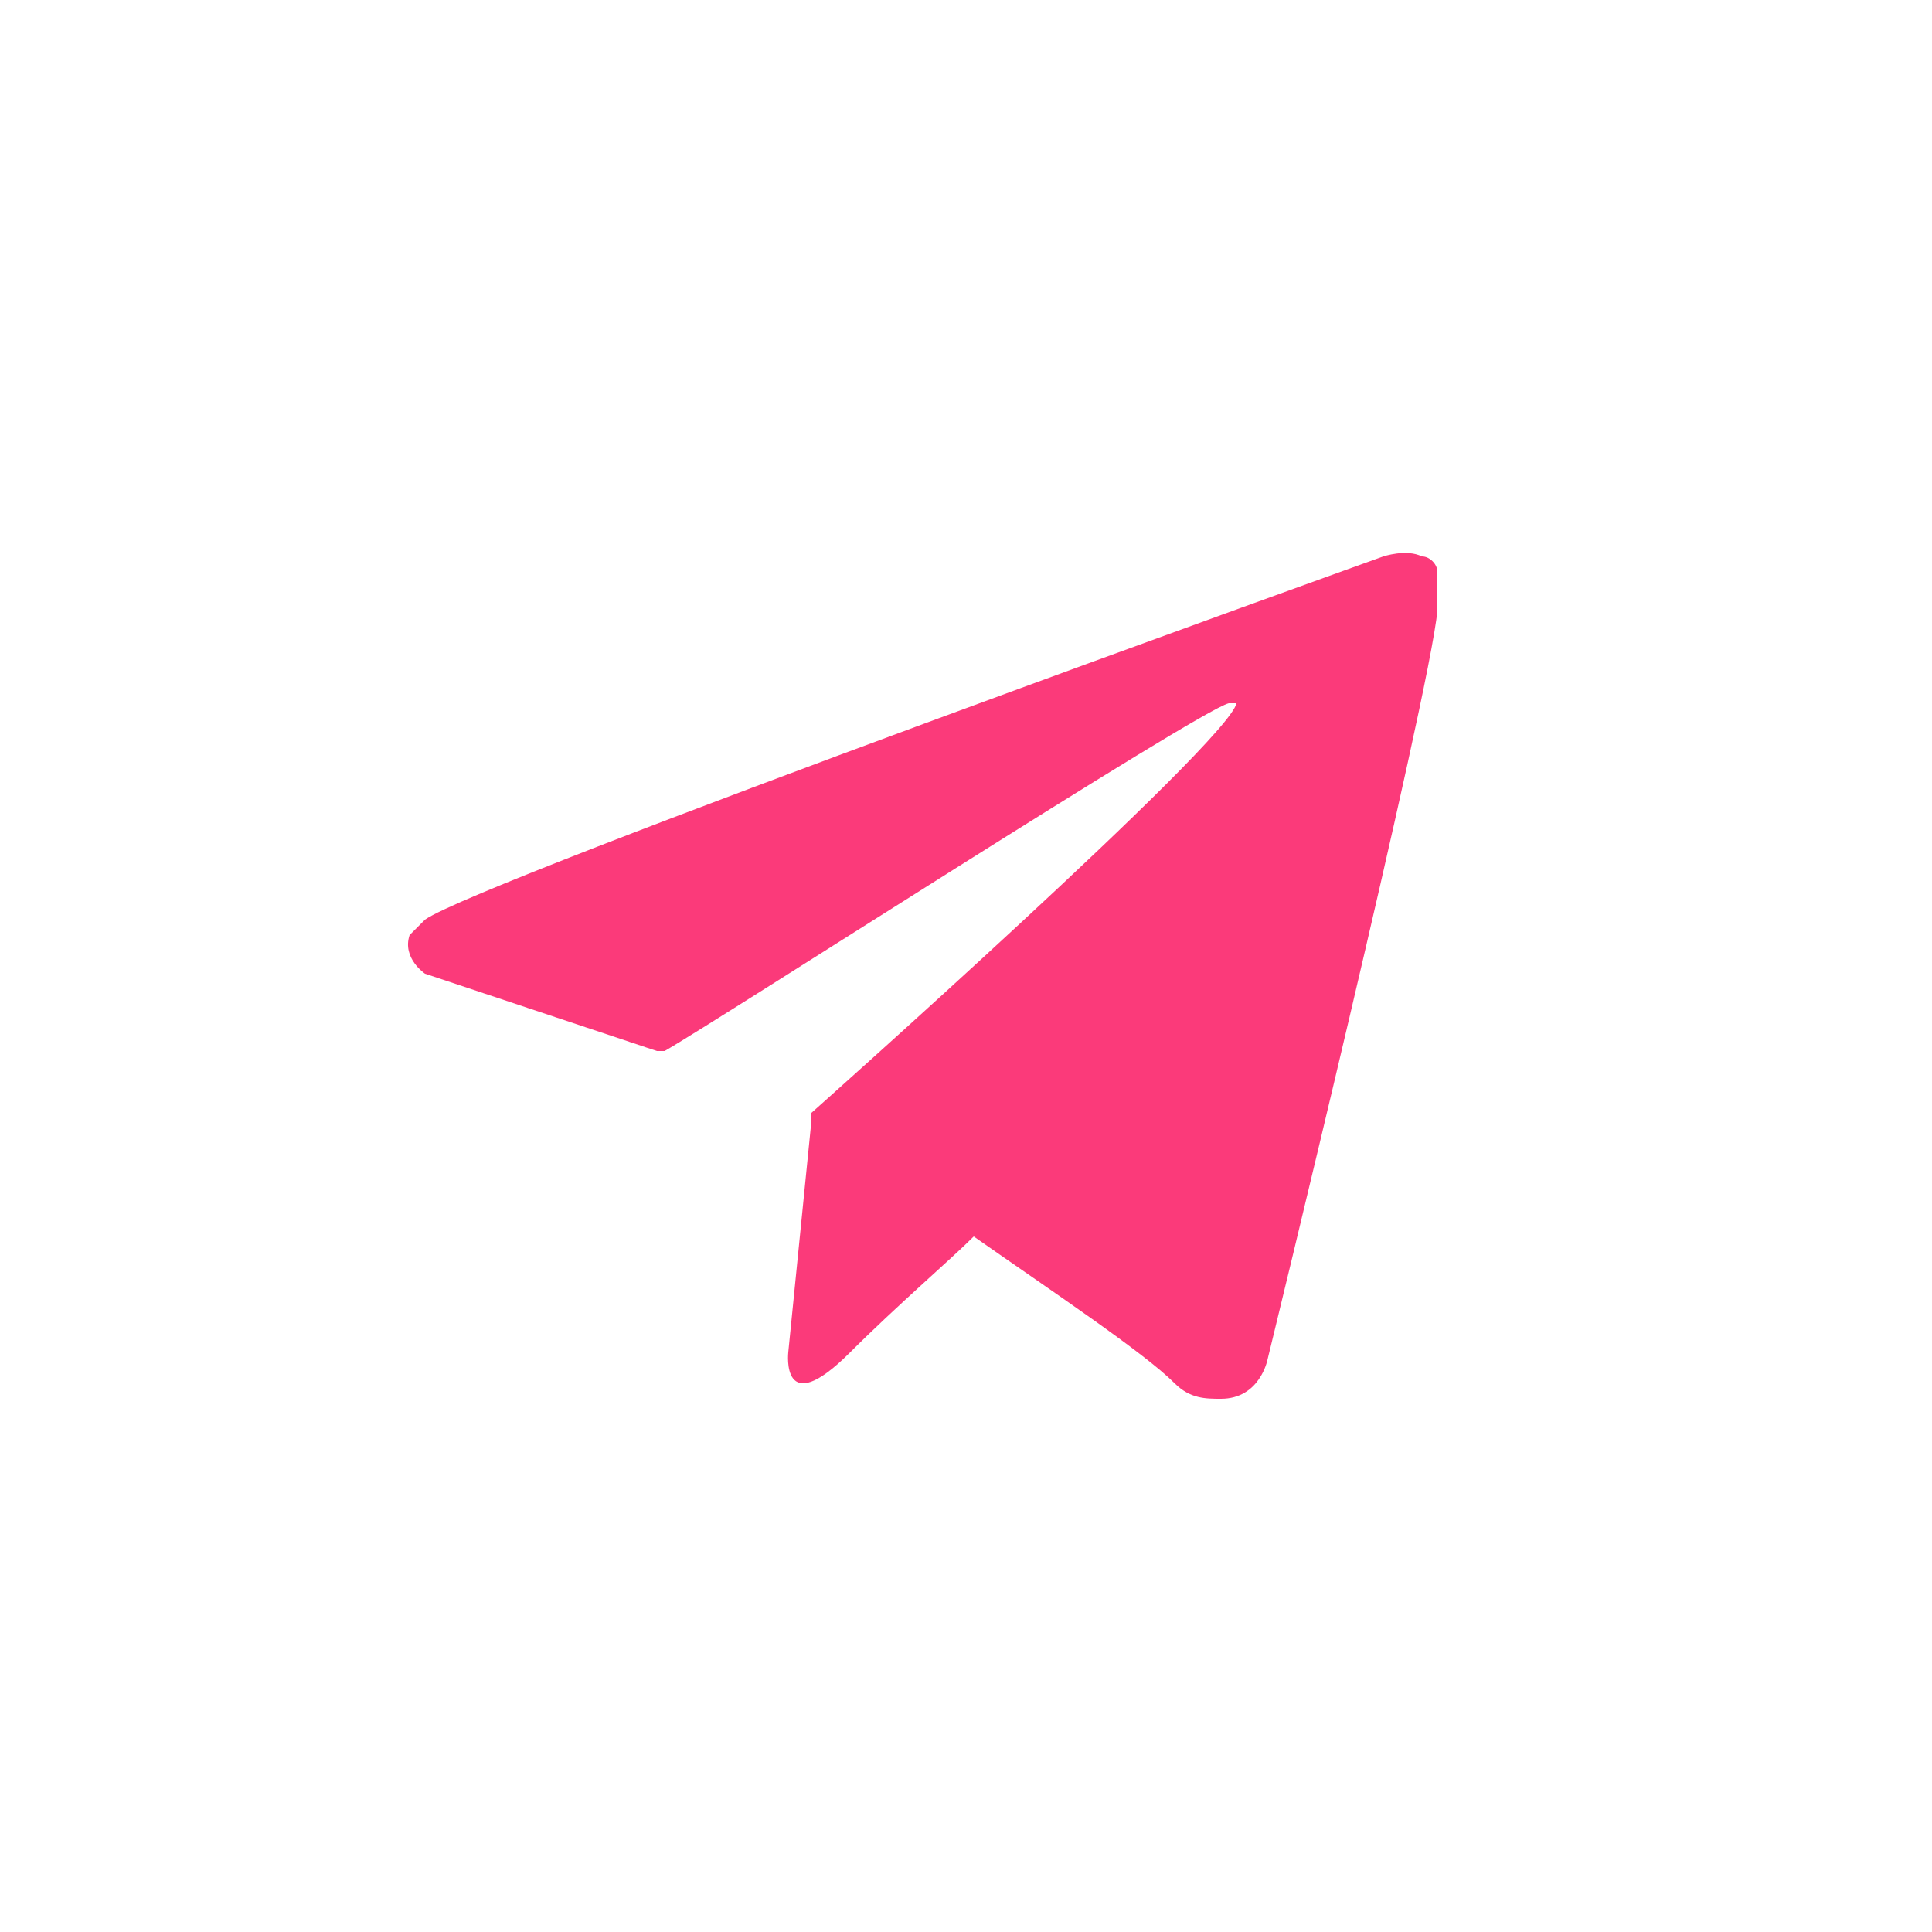 <?xml version="1.0" encoding="utf-8"?>
<!-- Generator: Adobe Illustrator 23.0.6, SVG Export Plug-In . SVG Version: 6.00 Build 0)  -->
<svg version="1.1" id="Слой_1" xmlns="http://www.w3.org/2000/svg" xmlns:xlink="http://www.w3.org/1999/xlink" x="0px" y="0px"
	 viewBox="0 0 25 25" style="enable-background:new 0 0 25 25;" xml:space="preserve">
<style type="text/css">
	.st0{display:none;}
	.st1{display:inline;}
	.st2{fill:#37AE72;}
	.st3{fill:#36AE72;}
	.st4{fill-rule:evenodd;clip-rule:evenodd;fill:#36AE72;}
	.st5{fill:#FB3A7A;}
	.st6{fill-rule:evenodd;clip-rule:evenodd;fill:#37AE72;}
</style>
<g class="st0">
	<g class="st1">
		<g>
			<path class="st2" d="M12.5,6.1c2.1,0,2.4,0,3.2,0.1c0.8,0,1.2,0.2,1.5,0.3C17.5,6.5,17.8,6.7,18,7c0.3,0.3,0.5,0.5,0.6,0.9
				c0.1,0.3,0.2,0.7,0.3,1.5c0,0.8,0,1.1,0,3.2s0,2.3,0,3.2c0,0.8-0.2,1.2-0.3,1.5c-0.1,0.4-0.3,0.6-0.6,0.9
				c-0.3,0.3-0.5,0.5-0.9,0.6c-0.3,0.1-0.7,0.2-1.5,0.3c-0.8,0-1.1,0-3.2,0s-2.3,0-3.2,0c-0.8,0-1.2-0.2-1.5-0.3
				C7.5,18.5,7.2,18.3,7,18c-0.3-0.3-0.4-0.5-0.6-0.9c-0.1-0.3-0.2-0.7-0.3-1.5c0-0.8-0.1-1.1-0.1-3.2s0-2.3,0.1-3.2
				c0-0.8,0.2-1.2,0.3-1.5C6.5,7.5,6.7,7.2,7,7c0.3-0.3,0.5-0.4,0.9-0.6c0.3-0.1,0.7-0.2,1.5-0.3C10.1,6.1,10.4,6.1,12.5,6.1
				 M12.5,4.6c-2.1,0-2.4,0-3.2,0.1C8.4,4.7,7.8,4.8,7.3,5C6.8,5.2,6.4,5.5,6,5.9C5.5,6.4,5.2,6.8,5,7.3C4.8,7.8,4.7,8.4,4.7,9.3
				s-0.1,1.1-0.1,3.2c0,2.1,0,2.4,0.1,3.2c0,0.8,0.2,1.4,0.4,1.9c0.2,0.5,0.5,1,0.9,1.4c0.4,0.4,0.9,0.7,1.4,0.9
				c0.5,0.2,1.1,0.3,1.9,0.4s1.1,0,3.2,0c2.1,0,2.4,0,3.2,0c0.8,0,1.4-0.2,1.9-0.4c0.5-0.2,1-0.5,1.4-0.9c0.4-0.4,0.7-0.9,0.9-1.4
				c0.2-0.5,0.3-1.1,0.4-1.9s0-1.1,0-3.2s0-2.4,0-3.2c0-0.8-0.2-1.4-0.4-1.9c-0.2-0.5-0.5-1-0.9-1.4c-0.4-0.4-0.9-0.7-1.4-0.9
				c-0.5-0.2-1.1-0.3-1.9-0.4C14.9,4.6,14.6,4.6,12.5,4.6L12.5,4.6z"/>
			<path class="st2" d="M12.5,8.5c-2.2,0-4,1.8-4,4s1.8,4,4,4s4-1.8,4-4S14.7,8.5,12.5,8.5z M12.5,15.1c-1.4,0-2.6-1.2-2.6-2.6
				s1.2-2.6,2.6-2.6s2.6,1.2,2.6,2.6S13.9,15.1,12.5,15.1z"/>
			<circle class="st2" cx="16.7" cy="8.3" r="0.9"/>
		</g>
	</g>
</g>
<g id="Слой_4" class="st0">
	<g id="XMLID_4_" class="st1">
		<path class="st3" d="M12.5,1C18.8,1,24,6.2,24,12.5S18.8,24,12.5,24S1,18.8,1,12.5S6.2,1,12.5,1 M12.5,0C5.6,0,0,5.6,0,12.5
			S5.6,25,12.5,25S25,19.4,25,12.5S19.4,0,12.5,0L12.5,0z"/>
	</g>
	<g id="XMLID_810_" class="st1">
		<path id="XMLID_811_" class="st4" d="M17.9,14.8c-0.3-0.1-1.7-0.9-2-0.9c-0.3-0.1-0.5-0.1-0.7,0.1c-0.2,0.3-0.8,0.9-0.9,1.1
			c-0.2,0.2-0.3,0.2-0.6,0.1c-0.3-0.1-1.2-0.4-2.4-1.4c-0.9-0.8-1.5-1.7-1.6-2s0-0.4,0.1-0.6c0.1-0.1,0.3-0.3,0.4-0.5
			c0-0.1,0.1-0.1,0.1-0.1c0.1-0.1,0.1-0.2,0.2-0.4c0.1-0.2,0.1-0.4,0-0.5c-0.1-0.1-0.7-1.6-0.9-2.2C9.3,6.9,9.1,7,8.9,7S8.6,7,8.3,7
			C8.1,7,7.8,7.1,7.6,7.3c-0.3,0.3-1,1-1,2.4c0,0.3,0.1,0.7,0.2,1c0.3,1,0.9,1.9,1,2c0.2,0.2,2,3.2,5,4.4c3,1.2,3,0.8,3.5,0.7
			c0.5,0,1.7-0.7,2-1.4c0.3-0.7,0.3-1.3,0.2-1.4C18.4,15,18.1,14.9,17.9,14.8z"/>
	</g>
</g>
<g>
	<path class="st5" d="M18.6,7.4c0-0.1-0.1-0.2-0.2-0.2c-0.2-0.1-0.5,0-0.5,0S6.2,11.4,5.5,11.9c-0.1,0.1-0.2,0.2-0.2,0.2
		c-0.1,0.3,0.2,0.5,0.2,0.5l3,1c0,0,0.1,0,0.1,0c0.7-0.4,6.9-4.4,7.3-4.5c0.1,0,0.1,0,0.1,0c-0.1,0.5-5.5,5.3-5.5,5.3s0,0,0,0.1h0
		l-0.3,3c0,0-0.1,0.9,0.8,0c0.6-0.6,1.3-1.2,1.6-1.5c1,0.7,2.2,1.5,2.6,1.9c0.2,0.2,0.4,0.2,0.6,0.2c0.5,0,0.6-0.5,0.6-0.5
		s2.1-8.6,2.2-9.7c0-0.1,0-0.2,0-0.3C18.6,7.6,18.6,7.5,18.6,7.4z"/>
</g>
<g id="Слой_3" class="st0">
	<g class="st1">
		<g id="WA_Logo_10_">
			<g>
				<path class="st6" d="M18.5,6.6C17,5.1,15,4.3,12.9,4.3C8.5,4.3,5,7.9,5,12.3c0,1.4,0.4,2.8,1.1,4l-1.1,4.1l4.2-1.1
					c1.2,0.6,2.5,1,3.8,1l0,0l0,0c4.4,0,7.9-3.6,7.9-7.9C20.8,10.1,20,8.1,18.5,6.6z M12.9,18.8L12.9,18.8c-1.2,0-2.4-0.3-3.4-0.9
					l-0.2-0.1l-2.5,0.6L7.5,16l-0.2-0.3c-0.7-1.1-1-2.3-1-3.5c0-3.6,3-6.6,6.6-6.6c1.8,0,3.4,0.7,4.7,1.9c1.2,1.3,1.9,2.9,1.9,4.7
					C19.5,15.9,16.5,18.8,12.9,18.8z M16.5,13.9c-0.2-0.1-1.2-0.6-1.4-0.6c-0.2-0.1-0.3-0.1-0.4,0.1c-0.1,0.2-0.5,0.6-0.6,0.8
					c-0.1,0.1-0.2,0.1-0.4,0.1c-0.2-0.1-0.8-0.3-1.6-1c-0.6-0.5-1-1.2-1.1-1.4s0-0.3,0.1-0.4c0.1-0.1,0.2-0.2,0.3-0.4
					s0.1-0.2,0.2-0.3s0-0.3,0-0.4s-0.4-1.1-0.6-1.5c-0.2-0.4-0.3-0.3-0.4-0.3c-0.1,0-0.3,0-0.4,0s-0.3,0-0.5,0.2s-0.7,0.7-0.7,1.6
					s0.7,1.9,0.8,2.1s1.4,2.1,3.4,3c0.5,0.2,0.8,0.3,1.1,0.4c0.5,0.2,0.9,0.1,1.3,0.1c0.4-0.1,1.2-0.5,1.3-0.9s0.2-0.9,0.1-0.9
					C16.9,14.1,16.7,14,16.5,13.9z"/>
			</g>
		</g>
	</g>
</g>
</svg>

